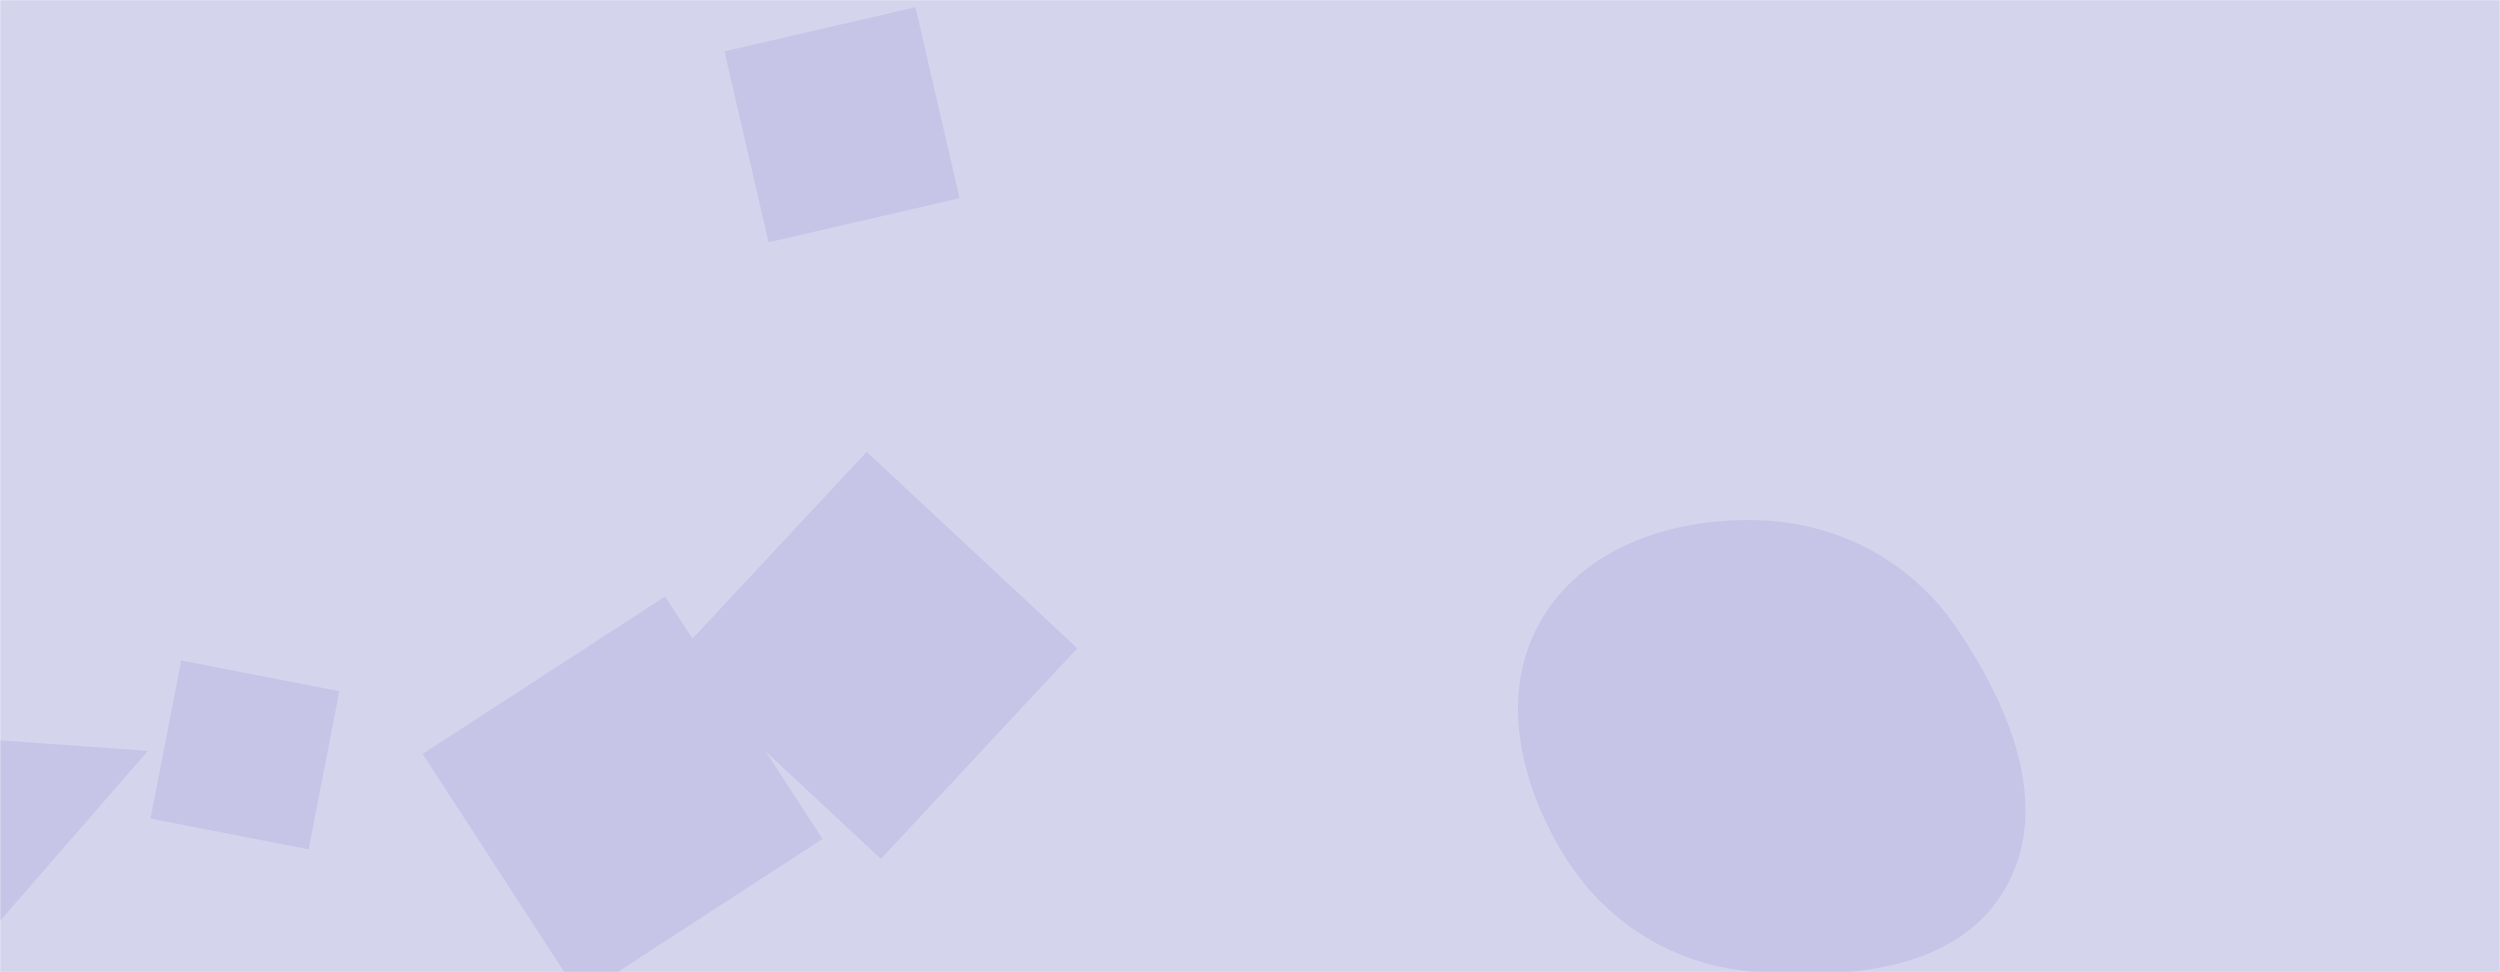 <svg xmlns="http://www.w3.org/2000/svg" version="1.1" xmlns:xlink="http://www.w3.org/1999/xlink" xmlns:svgjs="http://svgjs.dev/svgjs" width="1440" height="560" preserveAspectRatio="none" viewBox="0 0 1440 560"><g mask="url(&quot;#SvgjsMask1101&quot;)" fill="none"><rect width="1440" height="560" x="0" y="0" fill="rgba(212, 212, 237, 1)"></rect><path d="M1009.861,559.67C1064.031,564.028,1126.872,559.393,1154.509,512.6C1182.413,465.355,1157.715,406.914,1126.893,361.519C1100.318,322.378,1057.167,300.209,1009.861,299.557C961.26,298.887,911.089,315.938,887.106,358.215C863.373,400.052,875.566,451.097,900.595,492.172C924.471,531.356,964.124,555.99,1009.861,559.67" fill="rgba(198, 197, 231, 1)" class="triangle-float2"></path><path d="M85.227 432.495L-104.011 419.081-33.925 569.382z" fill="rgba(198, 197, 231, 1)" class="triangle-float1"></path><path d="M383.088 343.583L243.444 434.269 334.13 573.912 473.773 483.227z" fill="rgba(198, 197, 231, 1)" class="triangle-float1"></path><path d="M177.767 489.216L195.471 398.139 104.393 380.435 86.69 471.513z" fill="rgba(198, 197, 231, 1)" class="triangle-float2"></path><path d="M620.526 373.394L499.197 260.253 386.056 381.582 507.385 494.722z" fill="rgba(198, 197, 231, 1)" class="triangle-float1"></path><path d="M417.29 29.554L442.689 139.57 552.705 114.171 527.306 4.155z" fill="rgba(198, 197, 231, 1)" class="triangle-float3"></path></g><defs><mask id="SvgjsMask1101"><rect width="1440" height="560" fill="#ffffff"></rect></mask><style>
                @keyframes float1 {
                    0%{transform: translate(0, 0)}
                    50%{transform: translate(-10px, 0)}
                    100%{transform: translate(0, 0)}
                }

                .triangle-float1 {
                    animation: float1 5s infinite;
                }

                @keyframes float2 {
                    0%{transform: translate(0, 0)}
                    50%{transform: translate(-5px, -5px)}
                    100%{transform: translate(0, 0)}
                }

                .triangle-float2 {
                    animation: float2 4s infinite;
                }

                @keyframes float3 {
                    0%{transform: translate(0, 0)}
                    50%{transform: translate(0, -10px)}
                    100%{transform: translate(0, 0)}
                }

                .triangle-float3 {
                    animation: float3 6s infinite;
                }
            </style></defs></svg>